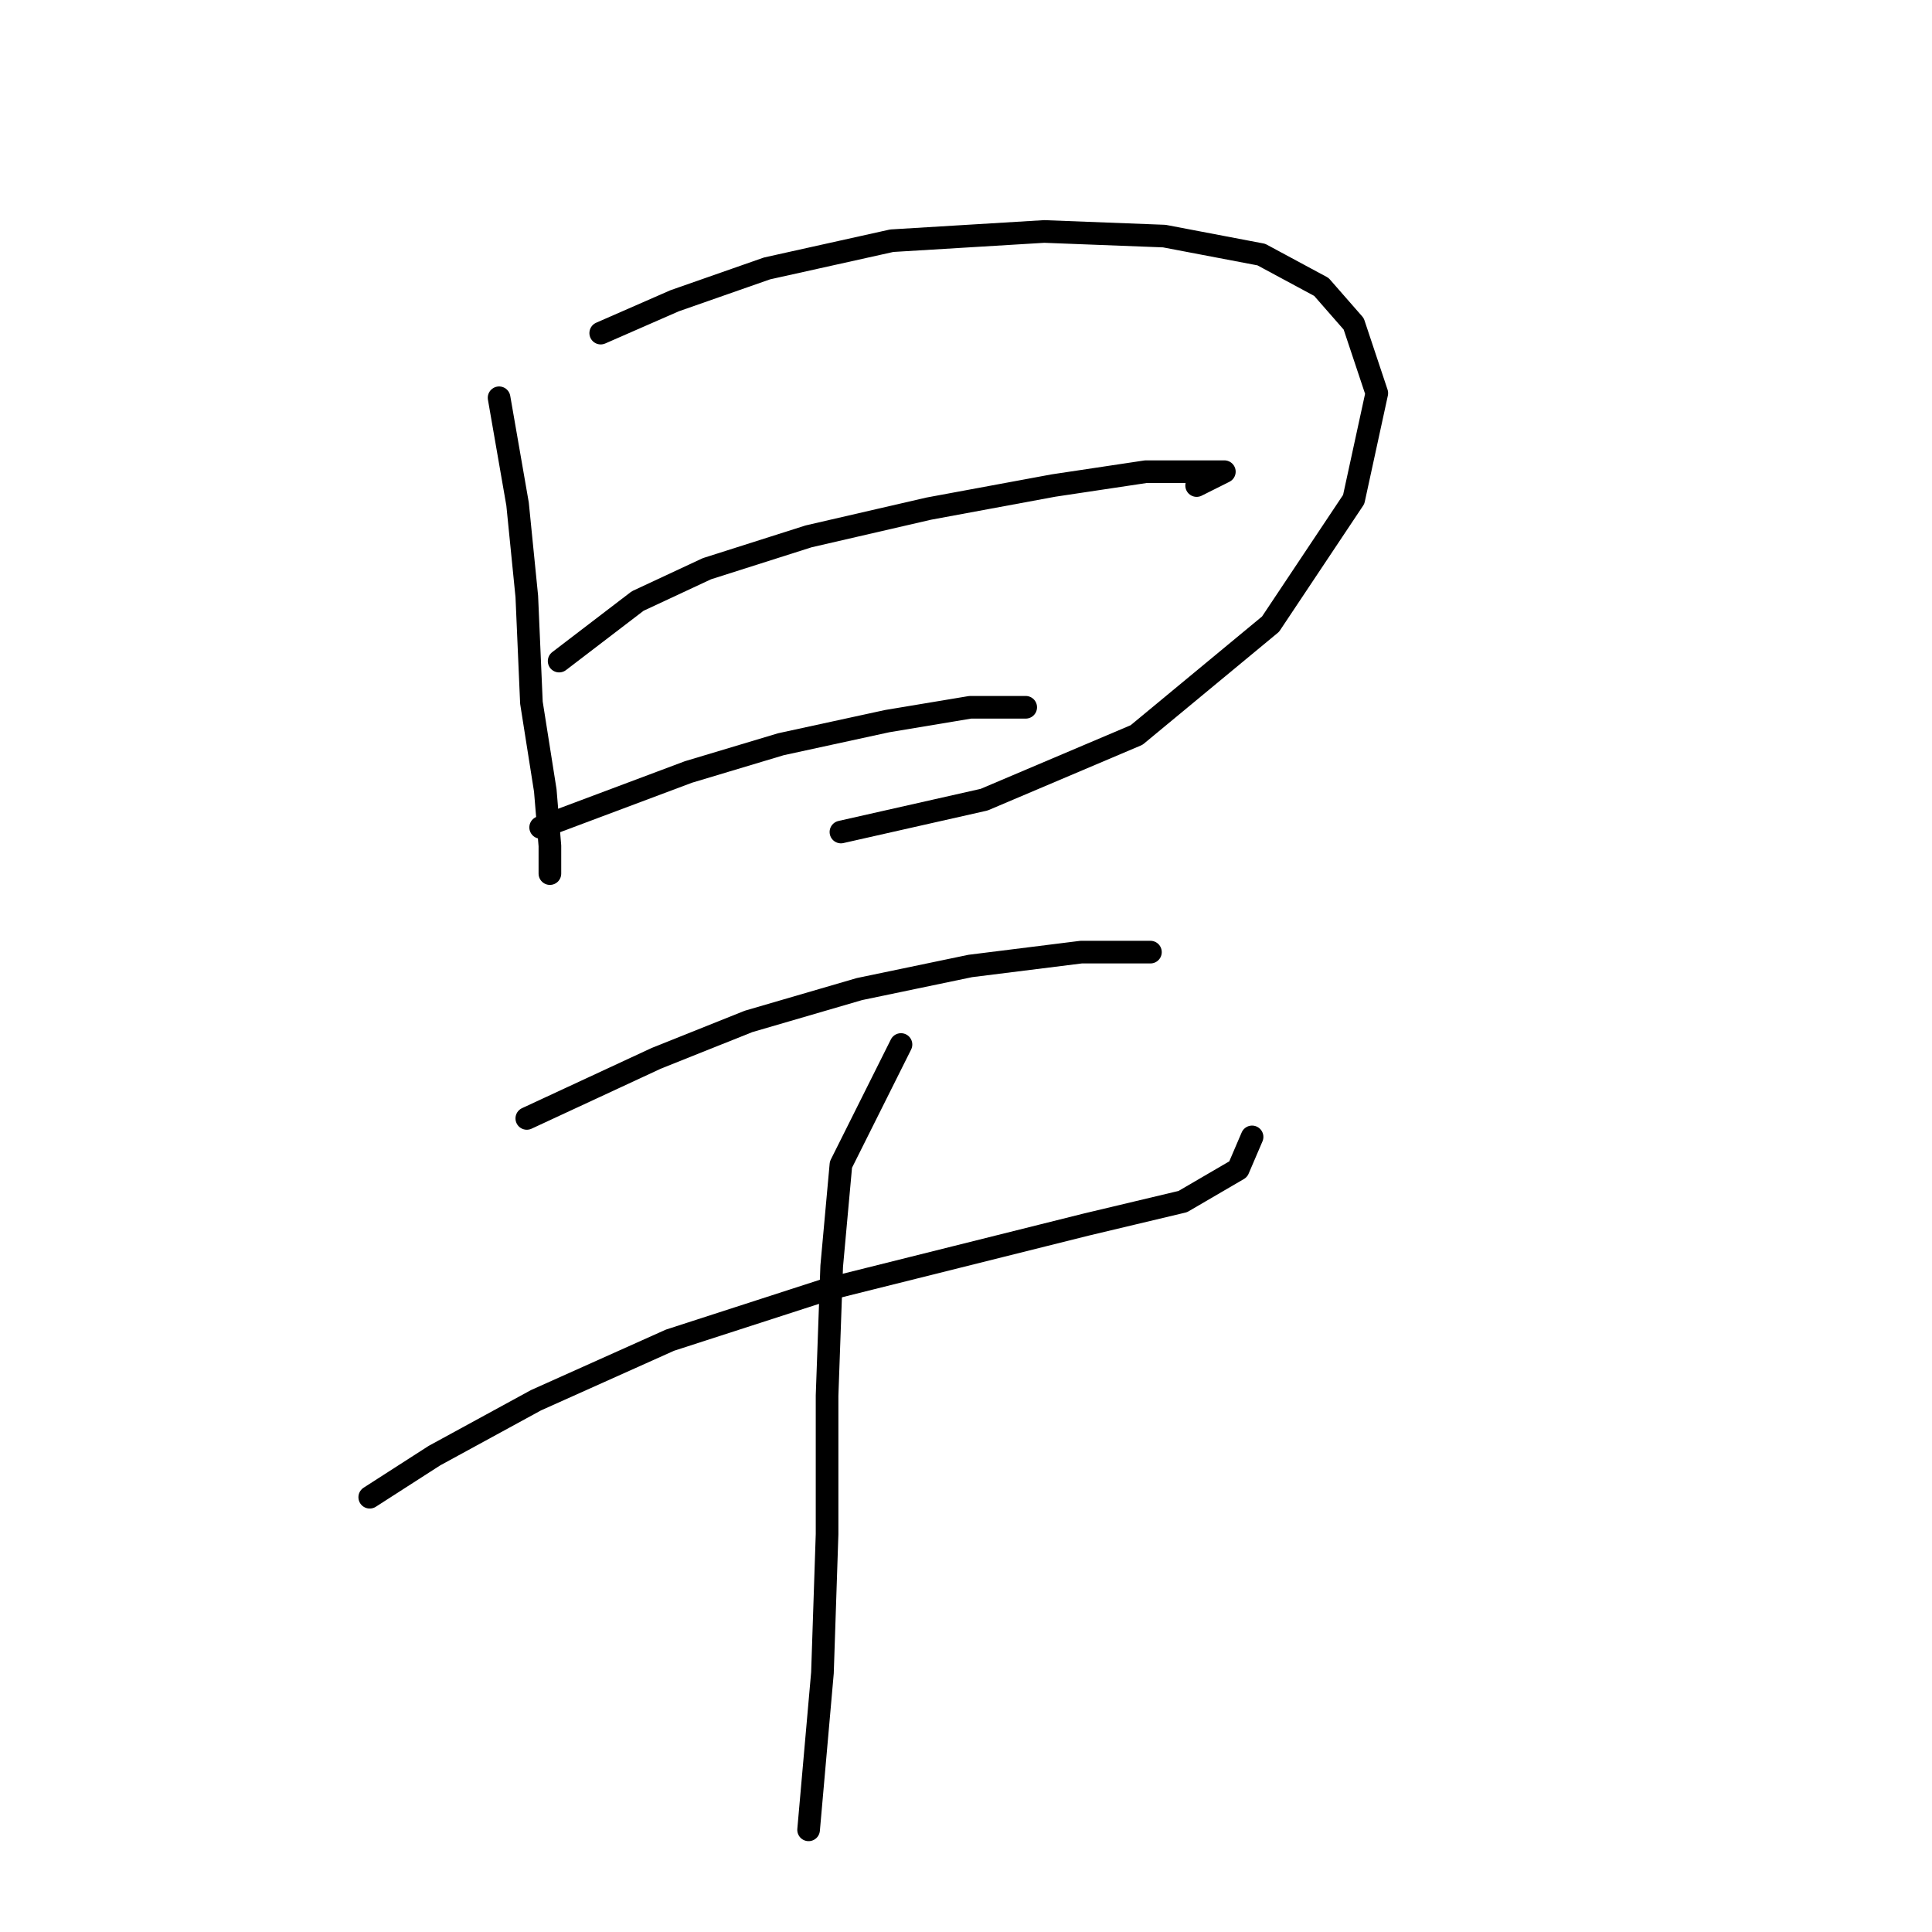 <?xml version="1.0" standalone="no"?>
    <svg width="256" height="256" xmlns="http://www.w3.org/2000/svg" version="1.1">
    <polyline stroke="black" stroke-width="3" stroke-linecap="round" fill="transparent" stroke-linejoin="round" points="66.131 52.707 68.58 66.786 69.804 79.028 70.416 93.107 72.253 104.737 72.865 112.082 72.865 115.755 72.865 115.755 " />
        <polyline stroke="black" stroke-width="3" stroke-linecap="round" fill="transparent" stroke-linejoin="round" points="79.598 44.138 89.392 39.853 101.634 35.568 118.161 31.896 138.361 30.671 154.276 31.284 167.13 33.732 175.088 38.017 179.372 42.914 182.433 52.095 179.372 66.174 168.354 82.701 150.603 97.392 130.403 105.961 111.428 110.246 111.428 110.246 " />
        <polyline stroke="black" stroke-width="3" stroke-linecap="round" fill="transparent" stroke-linejoin="round" points="74.089 87.598 84.495 79.64 93.677 75.356 107.143 71.071 123.058 67.398 139.585 64.338 151.827 62.501 158.561 62.501 162.233 62.501 158.561 64.338 158.561 64.338 " />
        <polyline stroke="black" stroke-width="3" stroke-linecap="round" fill="transparent" stroke-linejoin="round" points="71.64 109.634 91.228 102.289 103.47 98.616 117.549 95.555 128.567 93.719 135.912 93.719 135.912 93.719 " />
        <polyline stroke="black" stroke-width="3" stroke-linecap="round" fill="transparent" stroke-linejoin="round" points="69.804 148.197 86.943 140.24 99.186 135.343 113.876 131.058 128.567 127.997 143.258 126.161 152.439 126.161 152.439 126.161 " />
        <polyline stroke="black" stroke-width="3" stroke-linecap="round" fill="transparent" stroke-linejoin="round" points="48.992 198.39 57.562 192.881 71.028 185.536 88.78 177.579 109.591 170.845 126.731 166.561 143.87 162.276 156.724 159.215 164.07 154.93 165.906 150.646 165.906 150.646 " />
        <polyline stroke="black" stroke-width="3" stroke-linecap="round" fill="transparent" stroke-linejoin="round" points="119.385 138.403 111.428 154.318 110.204 167.785 109.591 184.924 109.591 203.287 108.979 221.651 107.143 242.463 107.143 242.463 " />
        </svg>